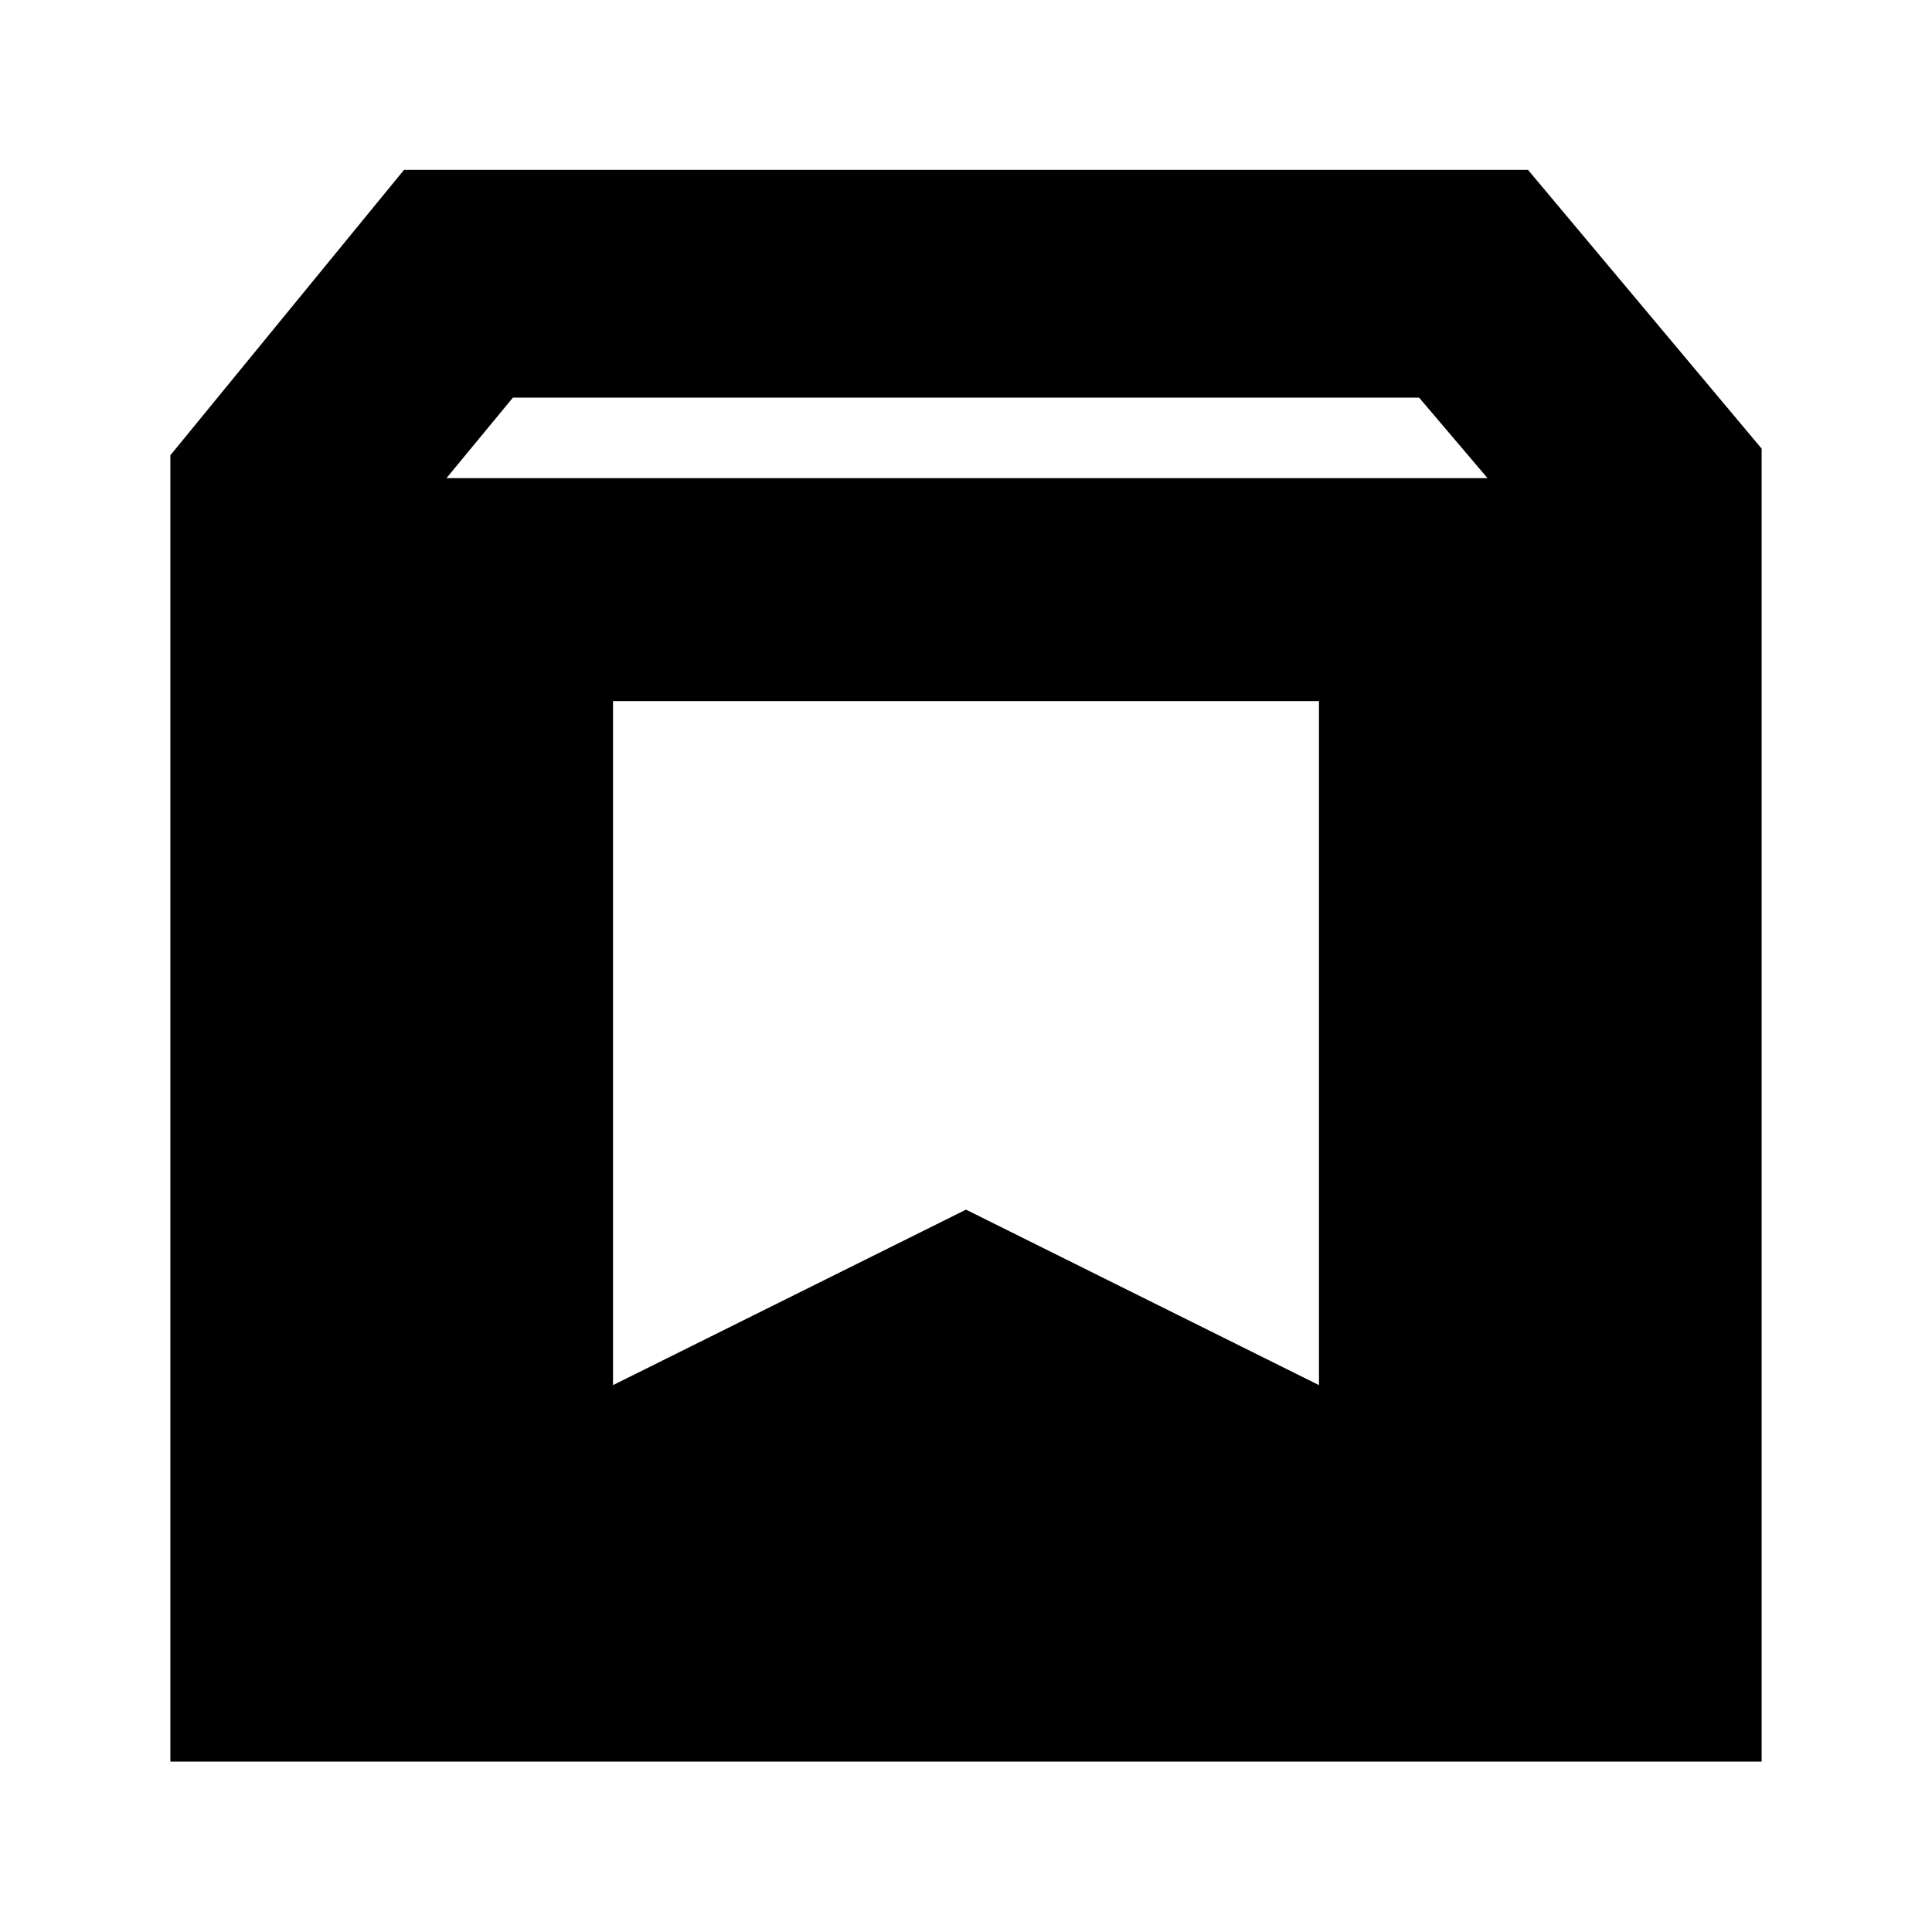<svg xmlns="http://www.w3.org/2000/svg" height="24" viewBox="0 -960 960 960" width="24"><path d="M84.652-84.652v-649.13L200.74-875.587h558.522l116.087 138.522v652.413H84.652Zm137.196-637.761h517.304l-34-40H254.848l-33 40Zm82.761 450.674L480-358.935l175.391 87.196V-611.63H304.609v339.891Z"/></svg>